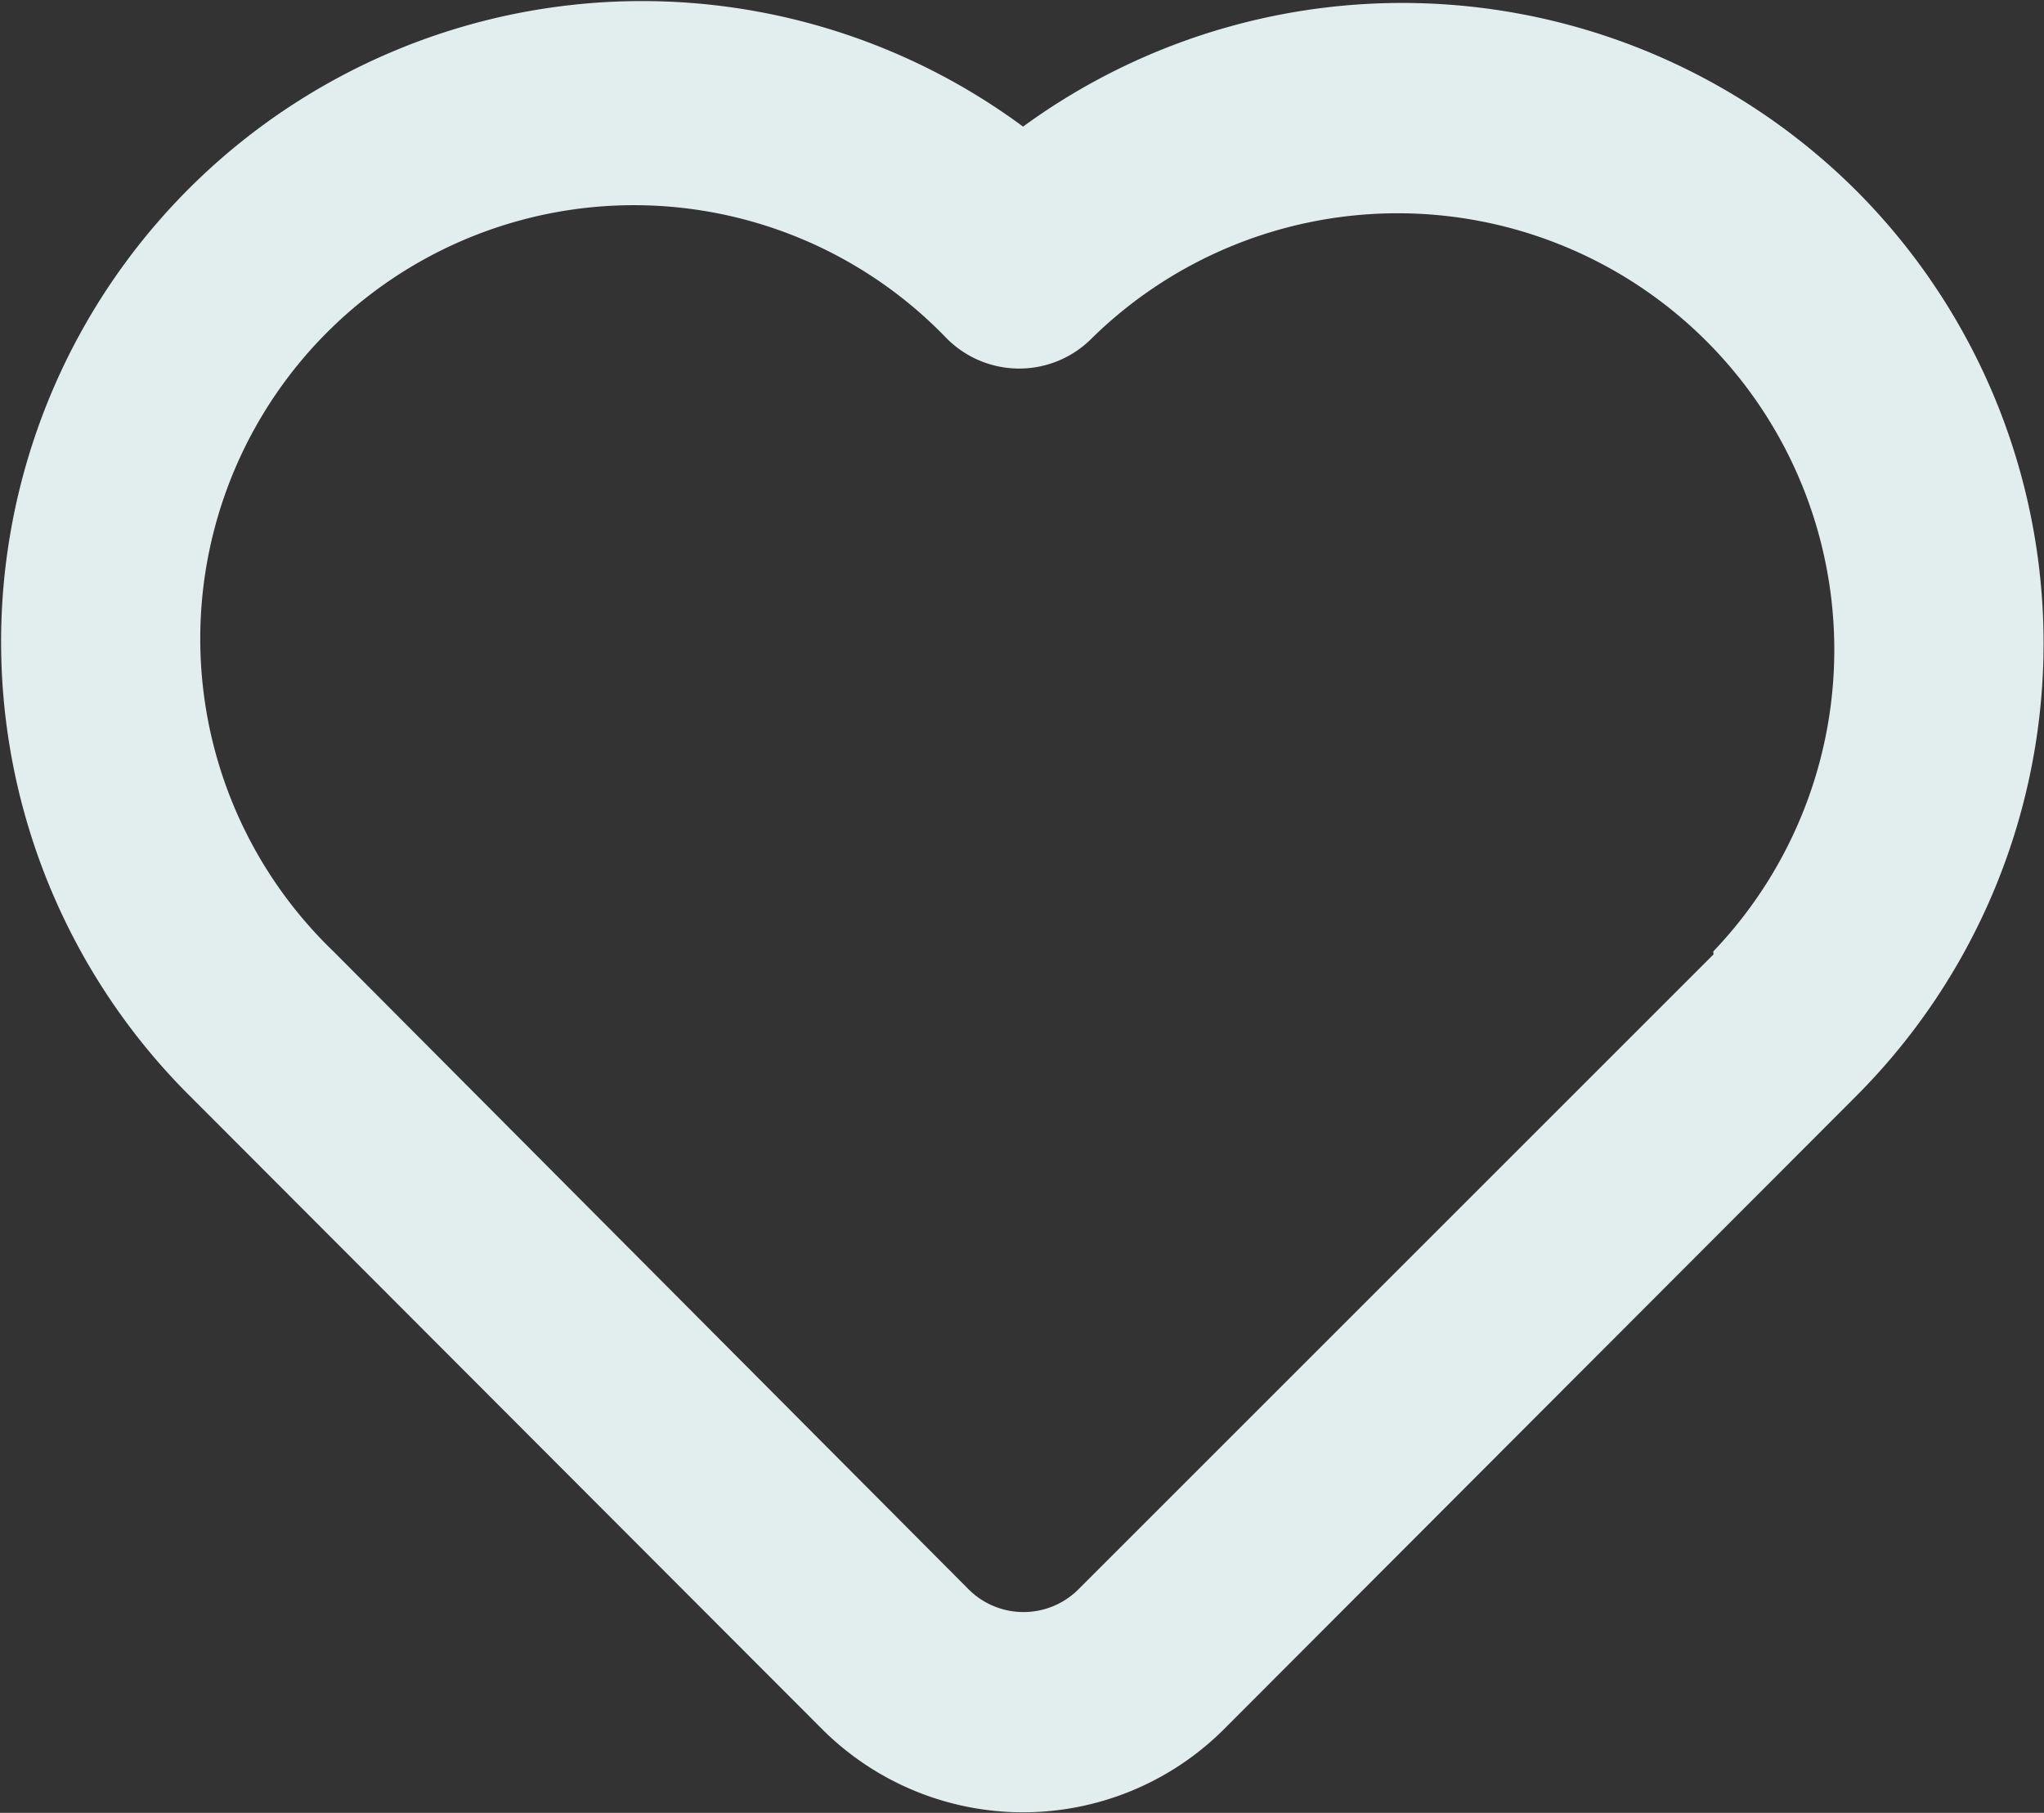 <svg xmlns="http://www.w3.org/2000/svg" width="23" height="20.404" viewBox="0 0 23 20.404">
  <rect x="0" y="0" width="23" height="20.404" fill="#333333" stroke="none"/>
  <defs>
    <style>
      .cls-1 {
        fill: #e2eded;
      }
    </style>
  </defs>
  <path id="heart" class="cls-1" d="M22.891,5.282A7.235,7.235,0,0,0,13.5,4.546a7.212,7.212,0,0,0-9.386,10.9l7.143,7.155a3.2,3.2,0,0,0,4.486,0l7.143-7.155a7.212,7.212,0,0,0,0-10.169Zm-1.622,8.581-7.143,7.143a.874.874,0,0,1-1.242,0L5.74,13.829a4.88,4.88,0,1,1,6.9-6.9,1.15,1.15,0,0,0,1.633,0,4.913,4.913,0,0,1,6.994,6.9Z" transform="translate(-1.988 -3.121)"/>
</svg>
